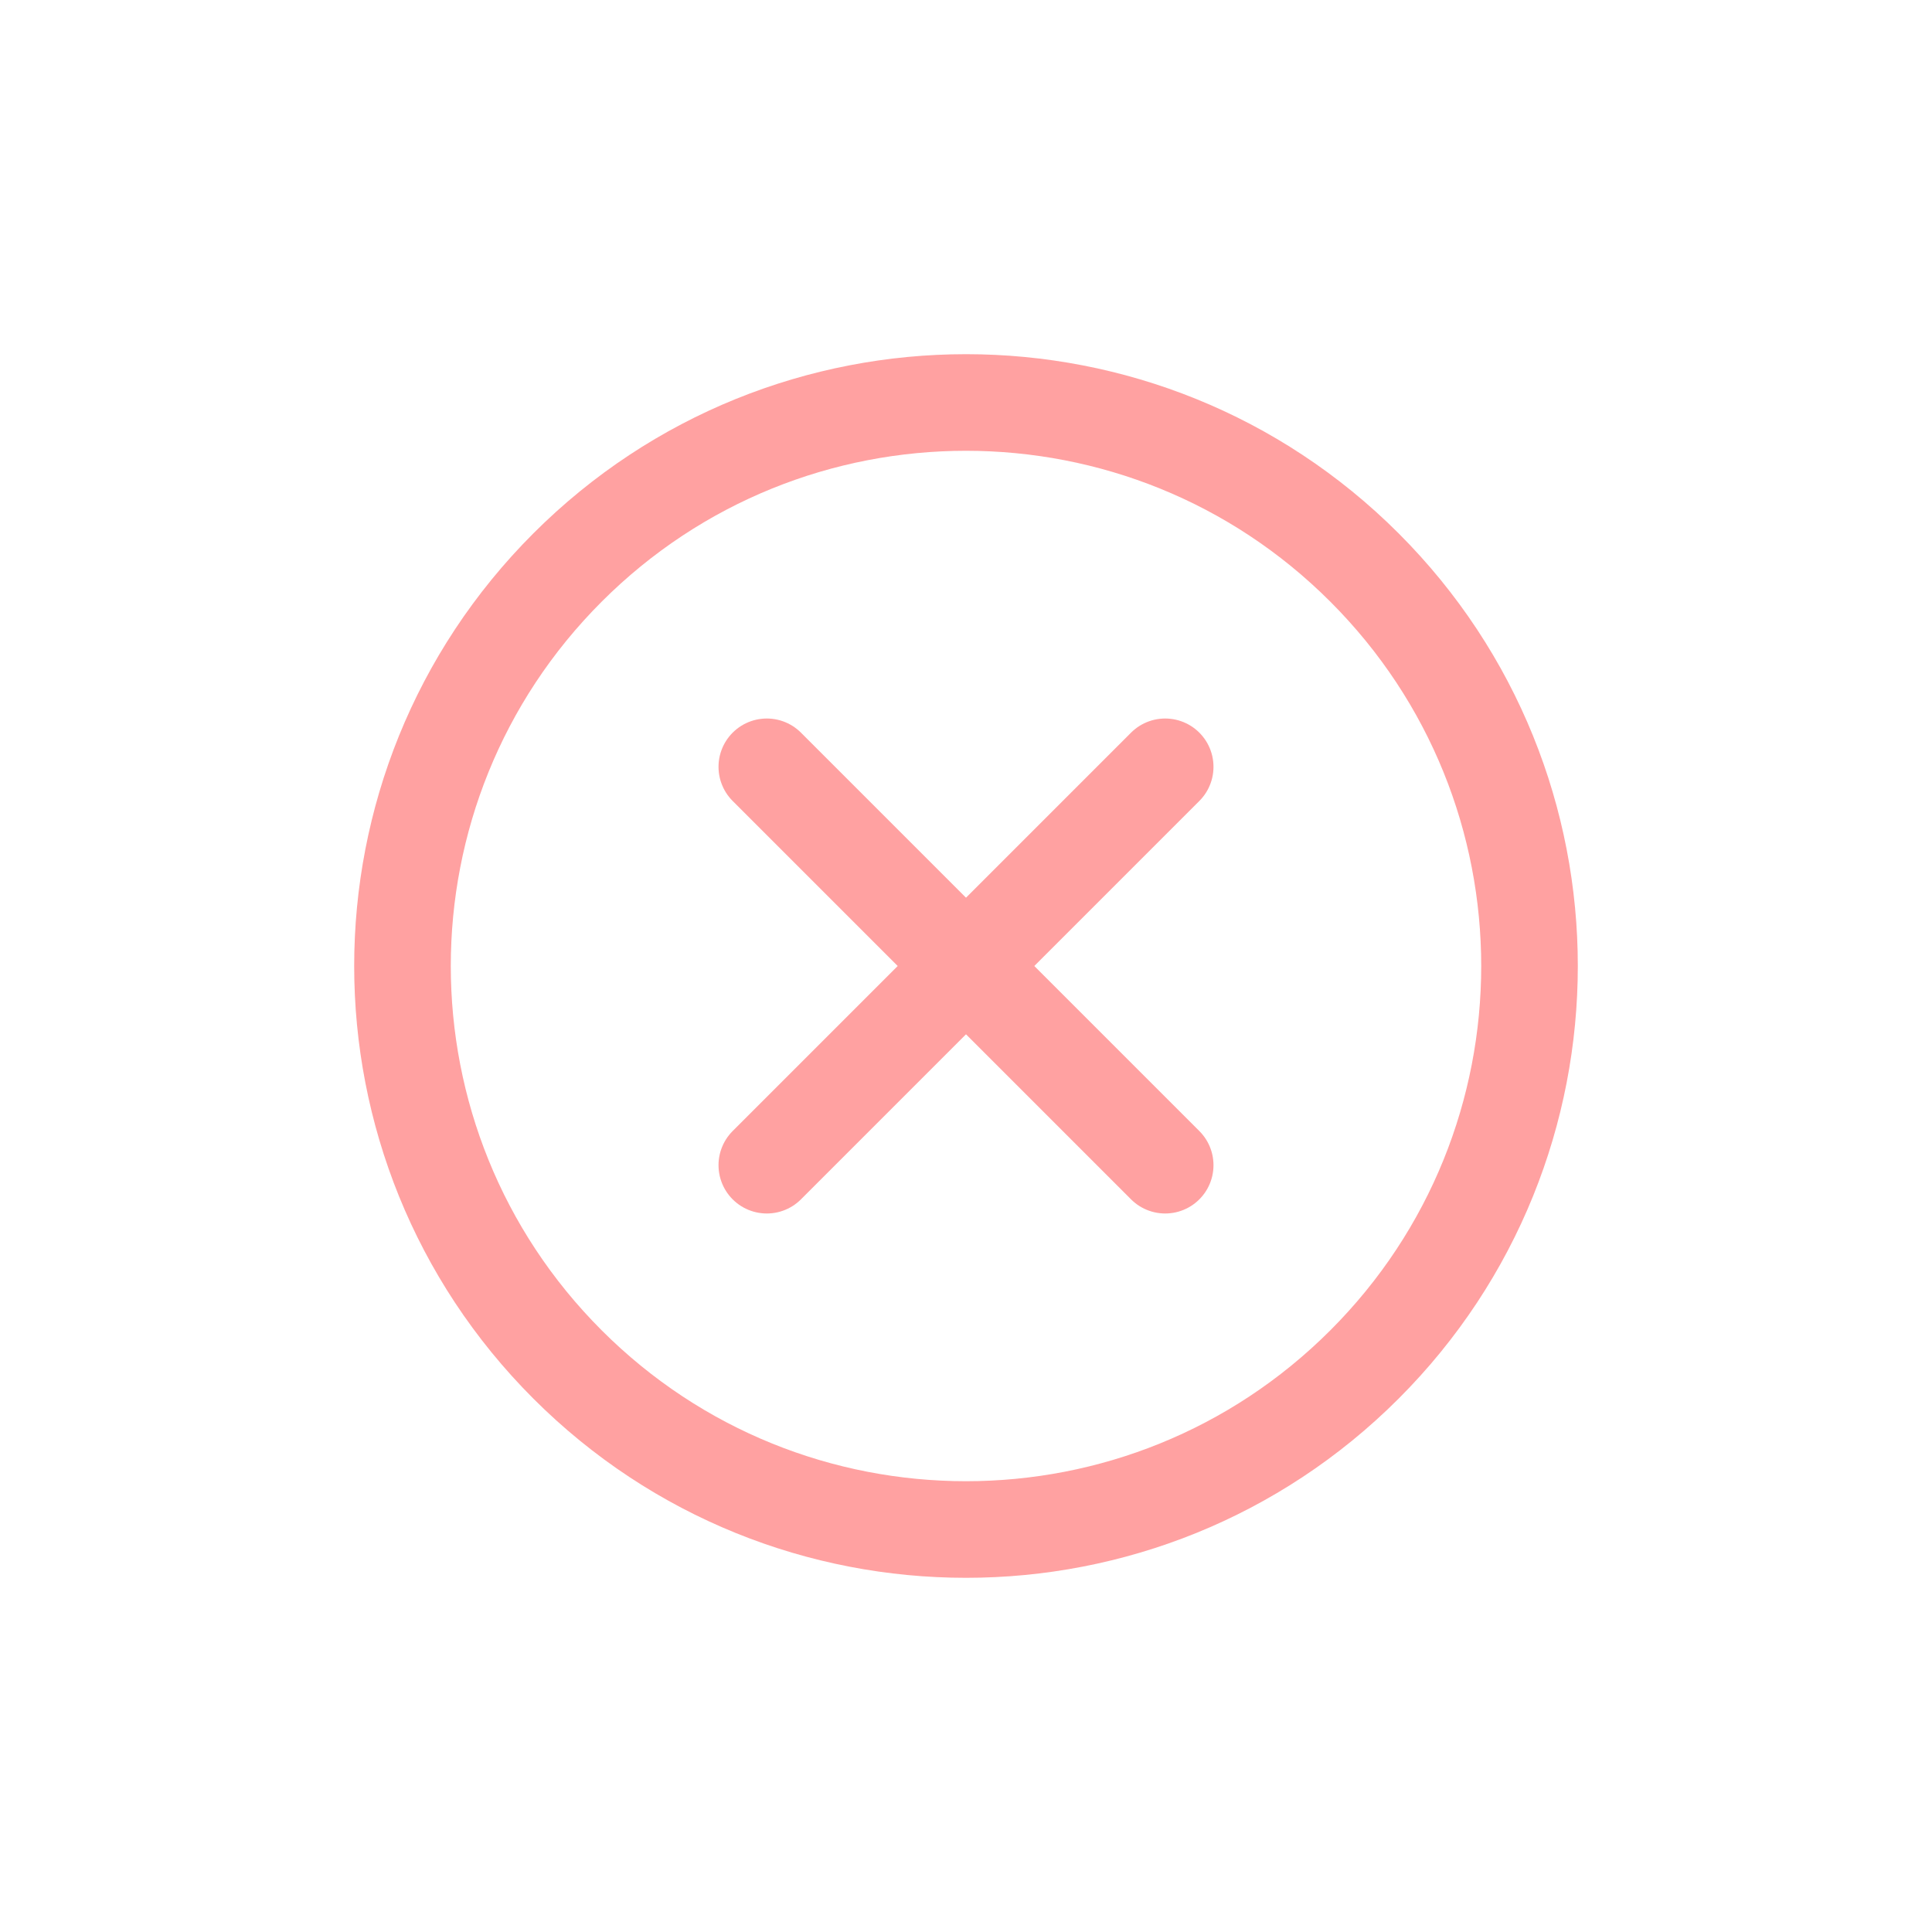 <svg width="20" height="20" viewBox="0 0 20 20" fill="none" xmlns="http://www.w3.org/2000/svg">
<path d="M12.062 12.062L7.938 7.938" stroke="#FFA1A1" stroke-linecap="round"/>
<path d="M7.938 12.062L12.062 7.938" stroke="#FFA1A1" stroke-linecap="round"/>
<path fill-rule="evenodd" clip-rule="evenodd" d="M5.875 14.125C8.153 16.403 11.847 16.403 14.125 14.125C16.403 11.847 16.403 8.153 14.125 5.875C11.847 3.597 8.153 3.597 5.875 5.875C3.597 8.153 3.597 11.847 5.875 14.125Z" stroke="#FFA1A1"/>
</svg>
